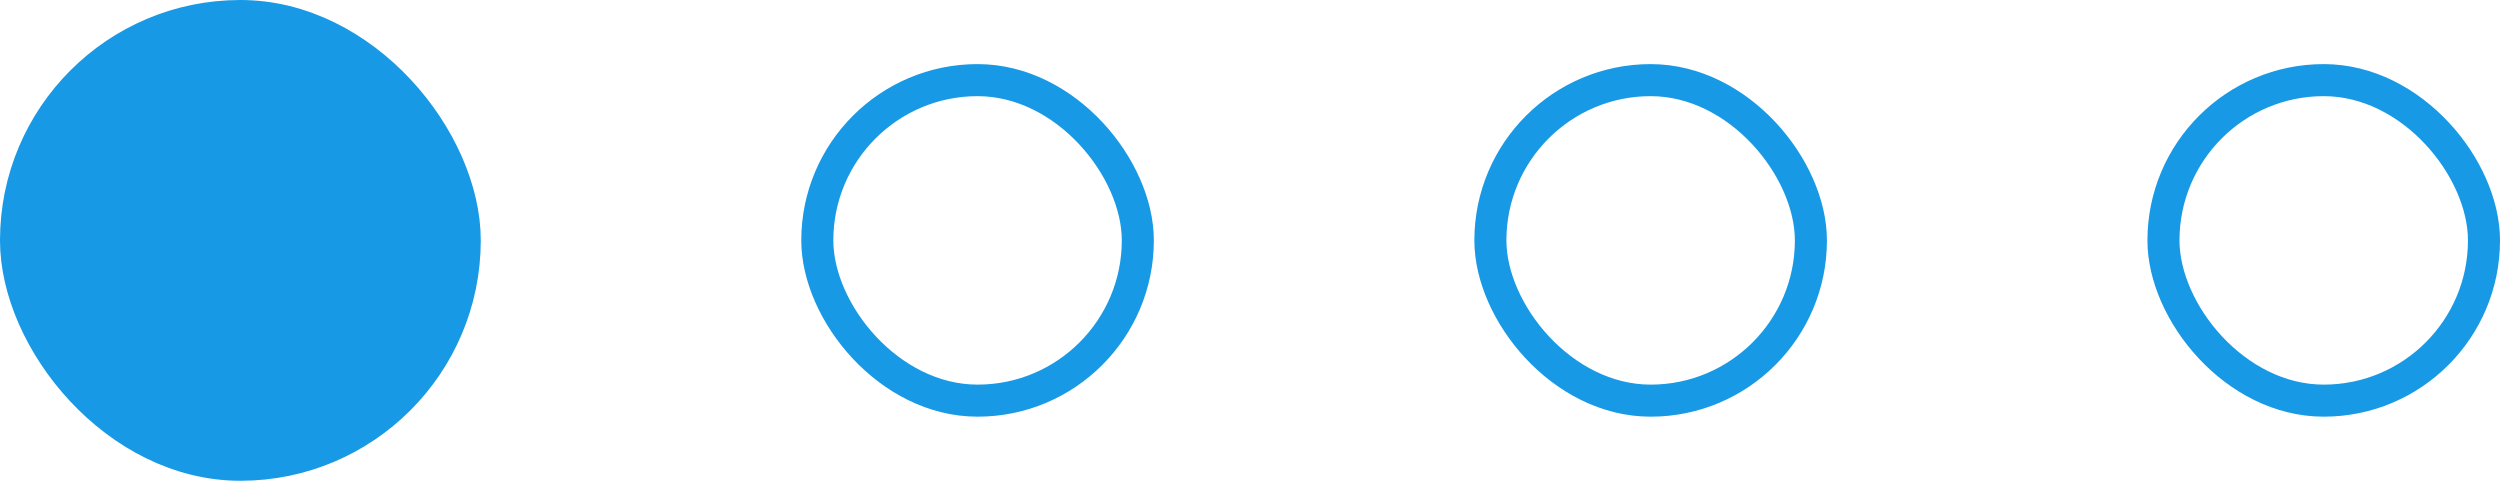 <svg width="78" height="15" viewBox="0 0 78 15" fill="none" xmlns="http://www.w3.org/2000/svg">
<rect x="0.5" y="0.5" width="14" height="14" rx="7" fill="#1799E5" stroke="#1799E5"/>
<rect x="25.5" y="2.5" width="10" height="10" rx="5" stroke="#1799E5"/>
<rect x="46.5" y="2.5" width="10" height="10" rx="5" stroke="#1799E5"/>
<rect x="67.5" y="2.5" width="10" height="10" rx="5" stroke="#1799E5"/>
</svg>
